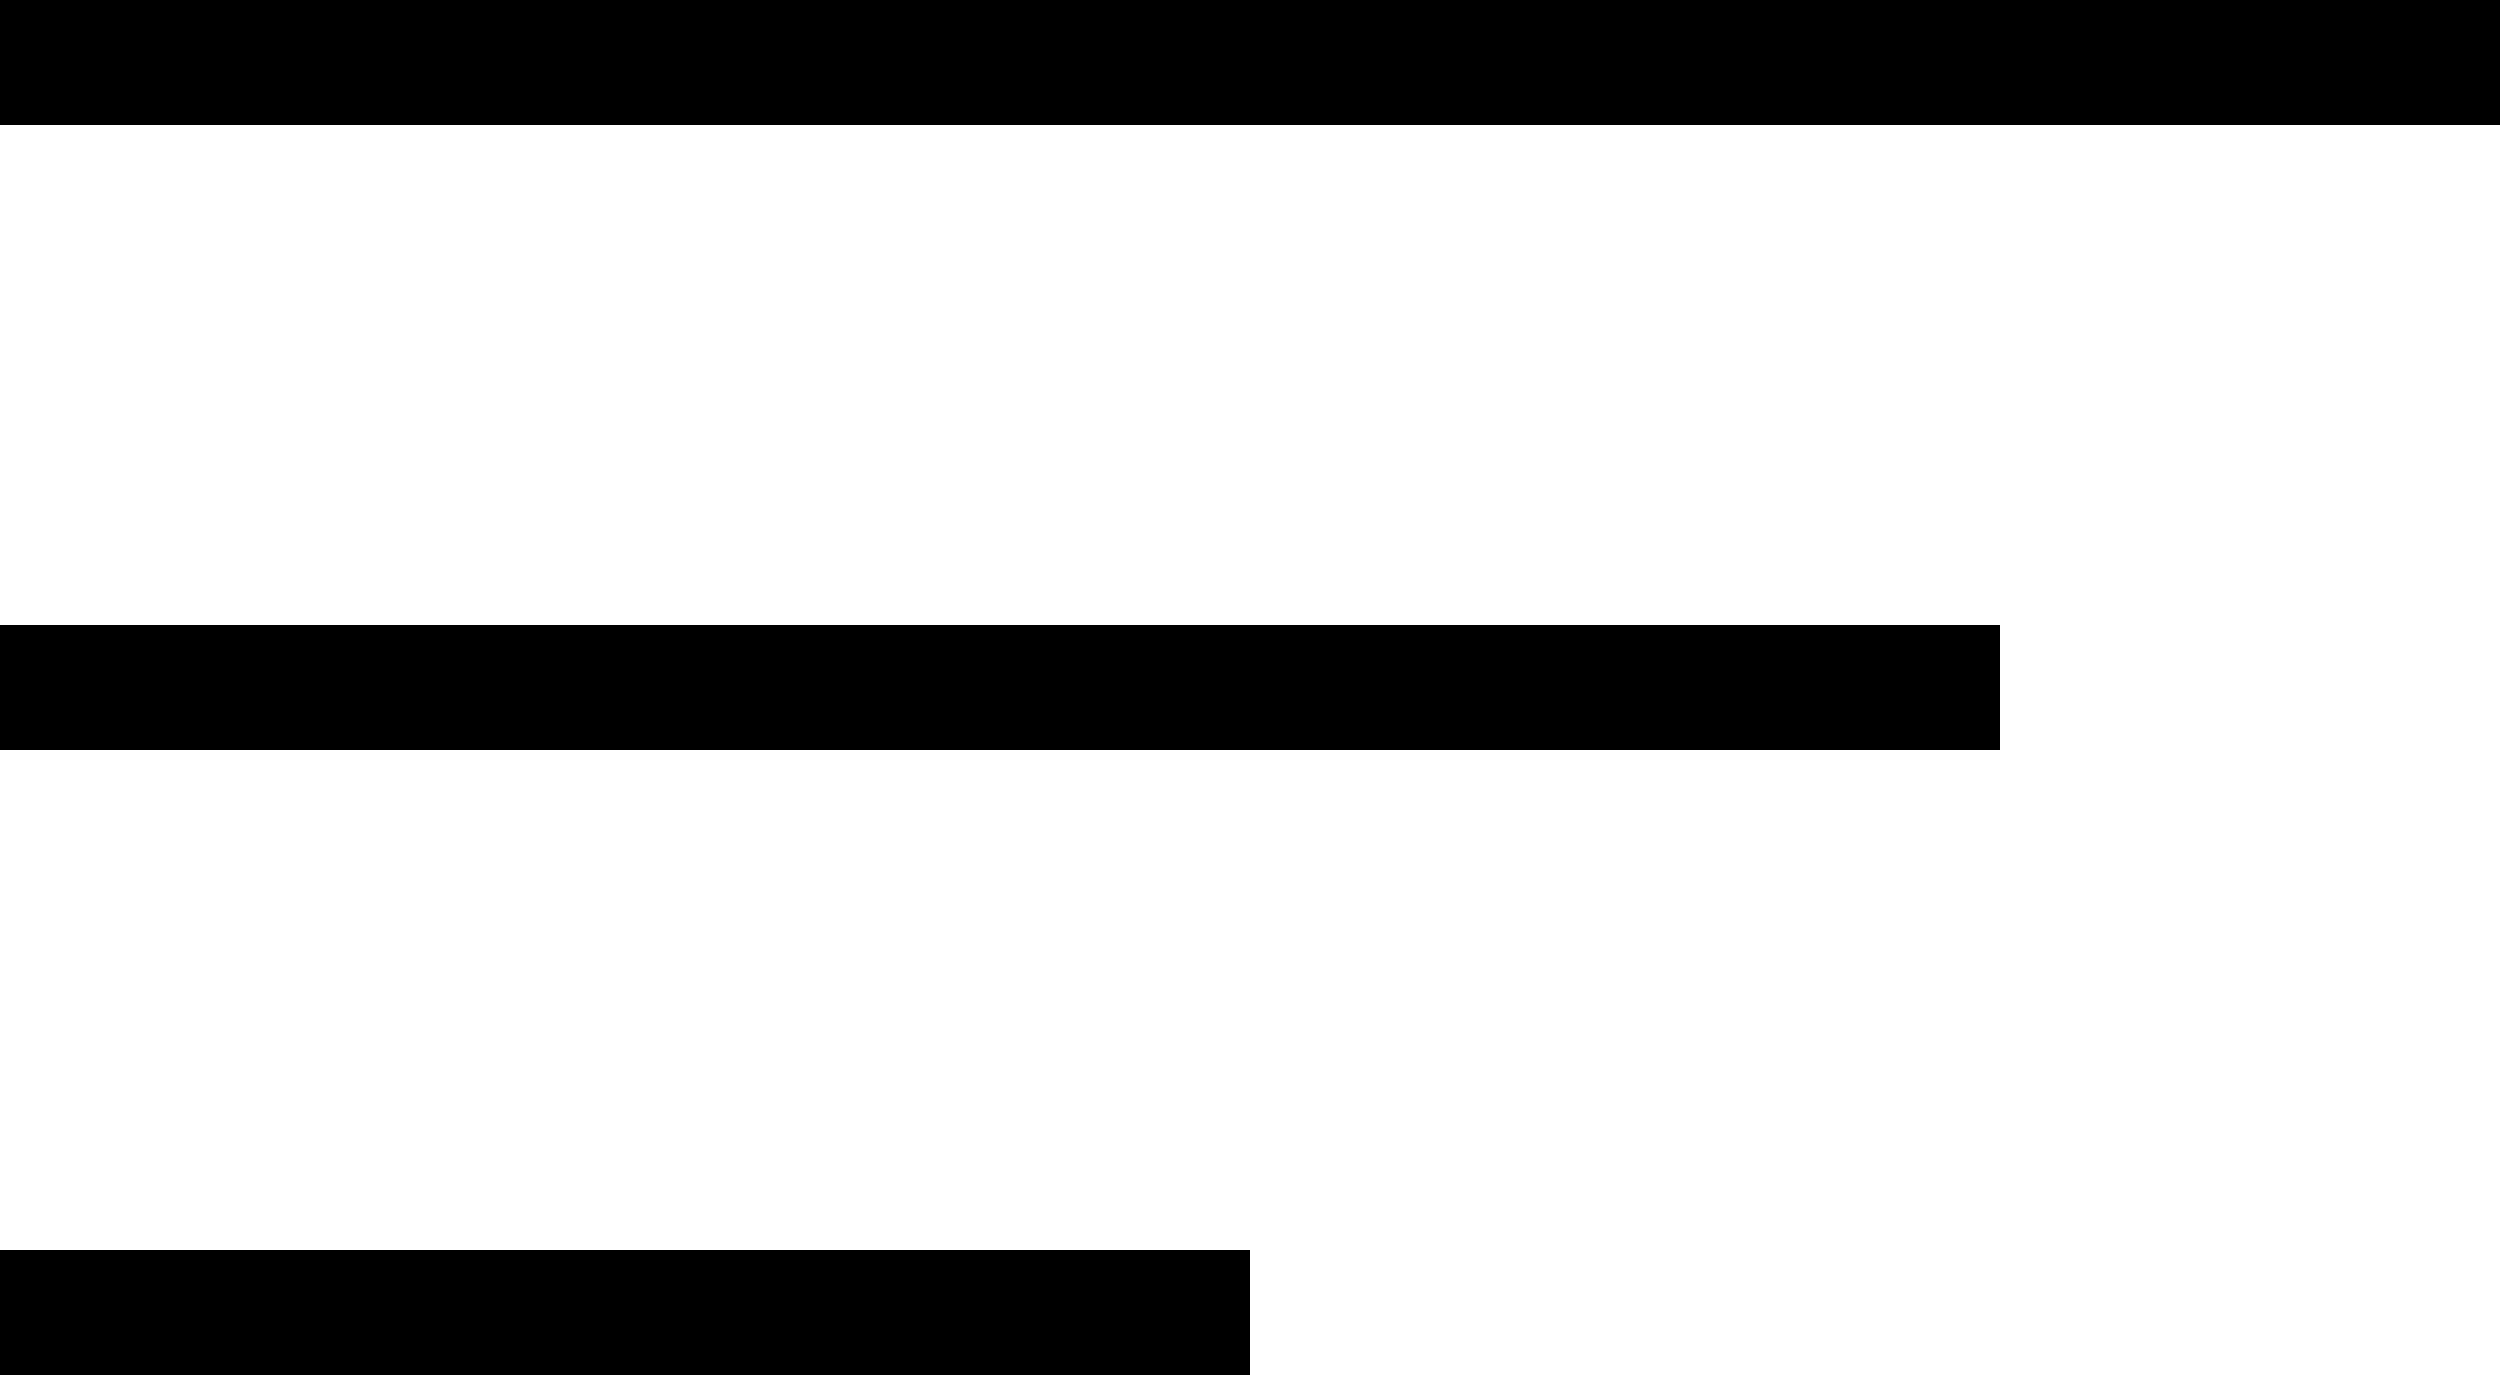 <svg width="20" height="11" viewBox="0 0 20 11" fill="none" xmlns="http://www.w3.org/2000/svg">
<line y1="0.5" x2="20" y2="0.5" stroke="currentColor"/>
<line y1="5.5" x2="16" y2="5.5" stroke="currentColor"/>
<line y1="10.5" x2="10" y2="10.5" stroke="currentColor"/>
</svg>
